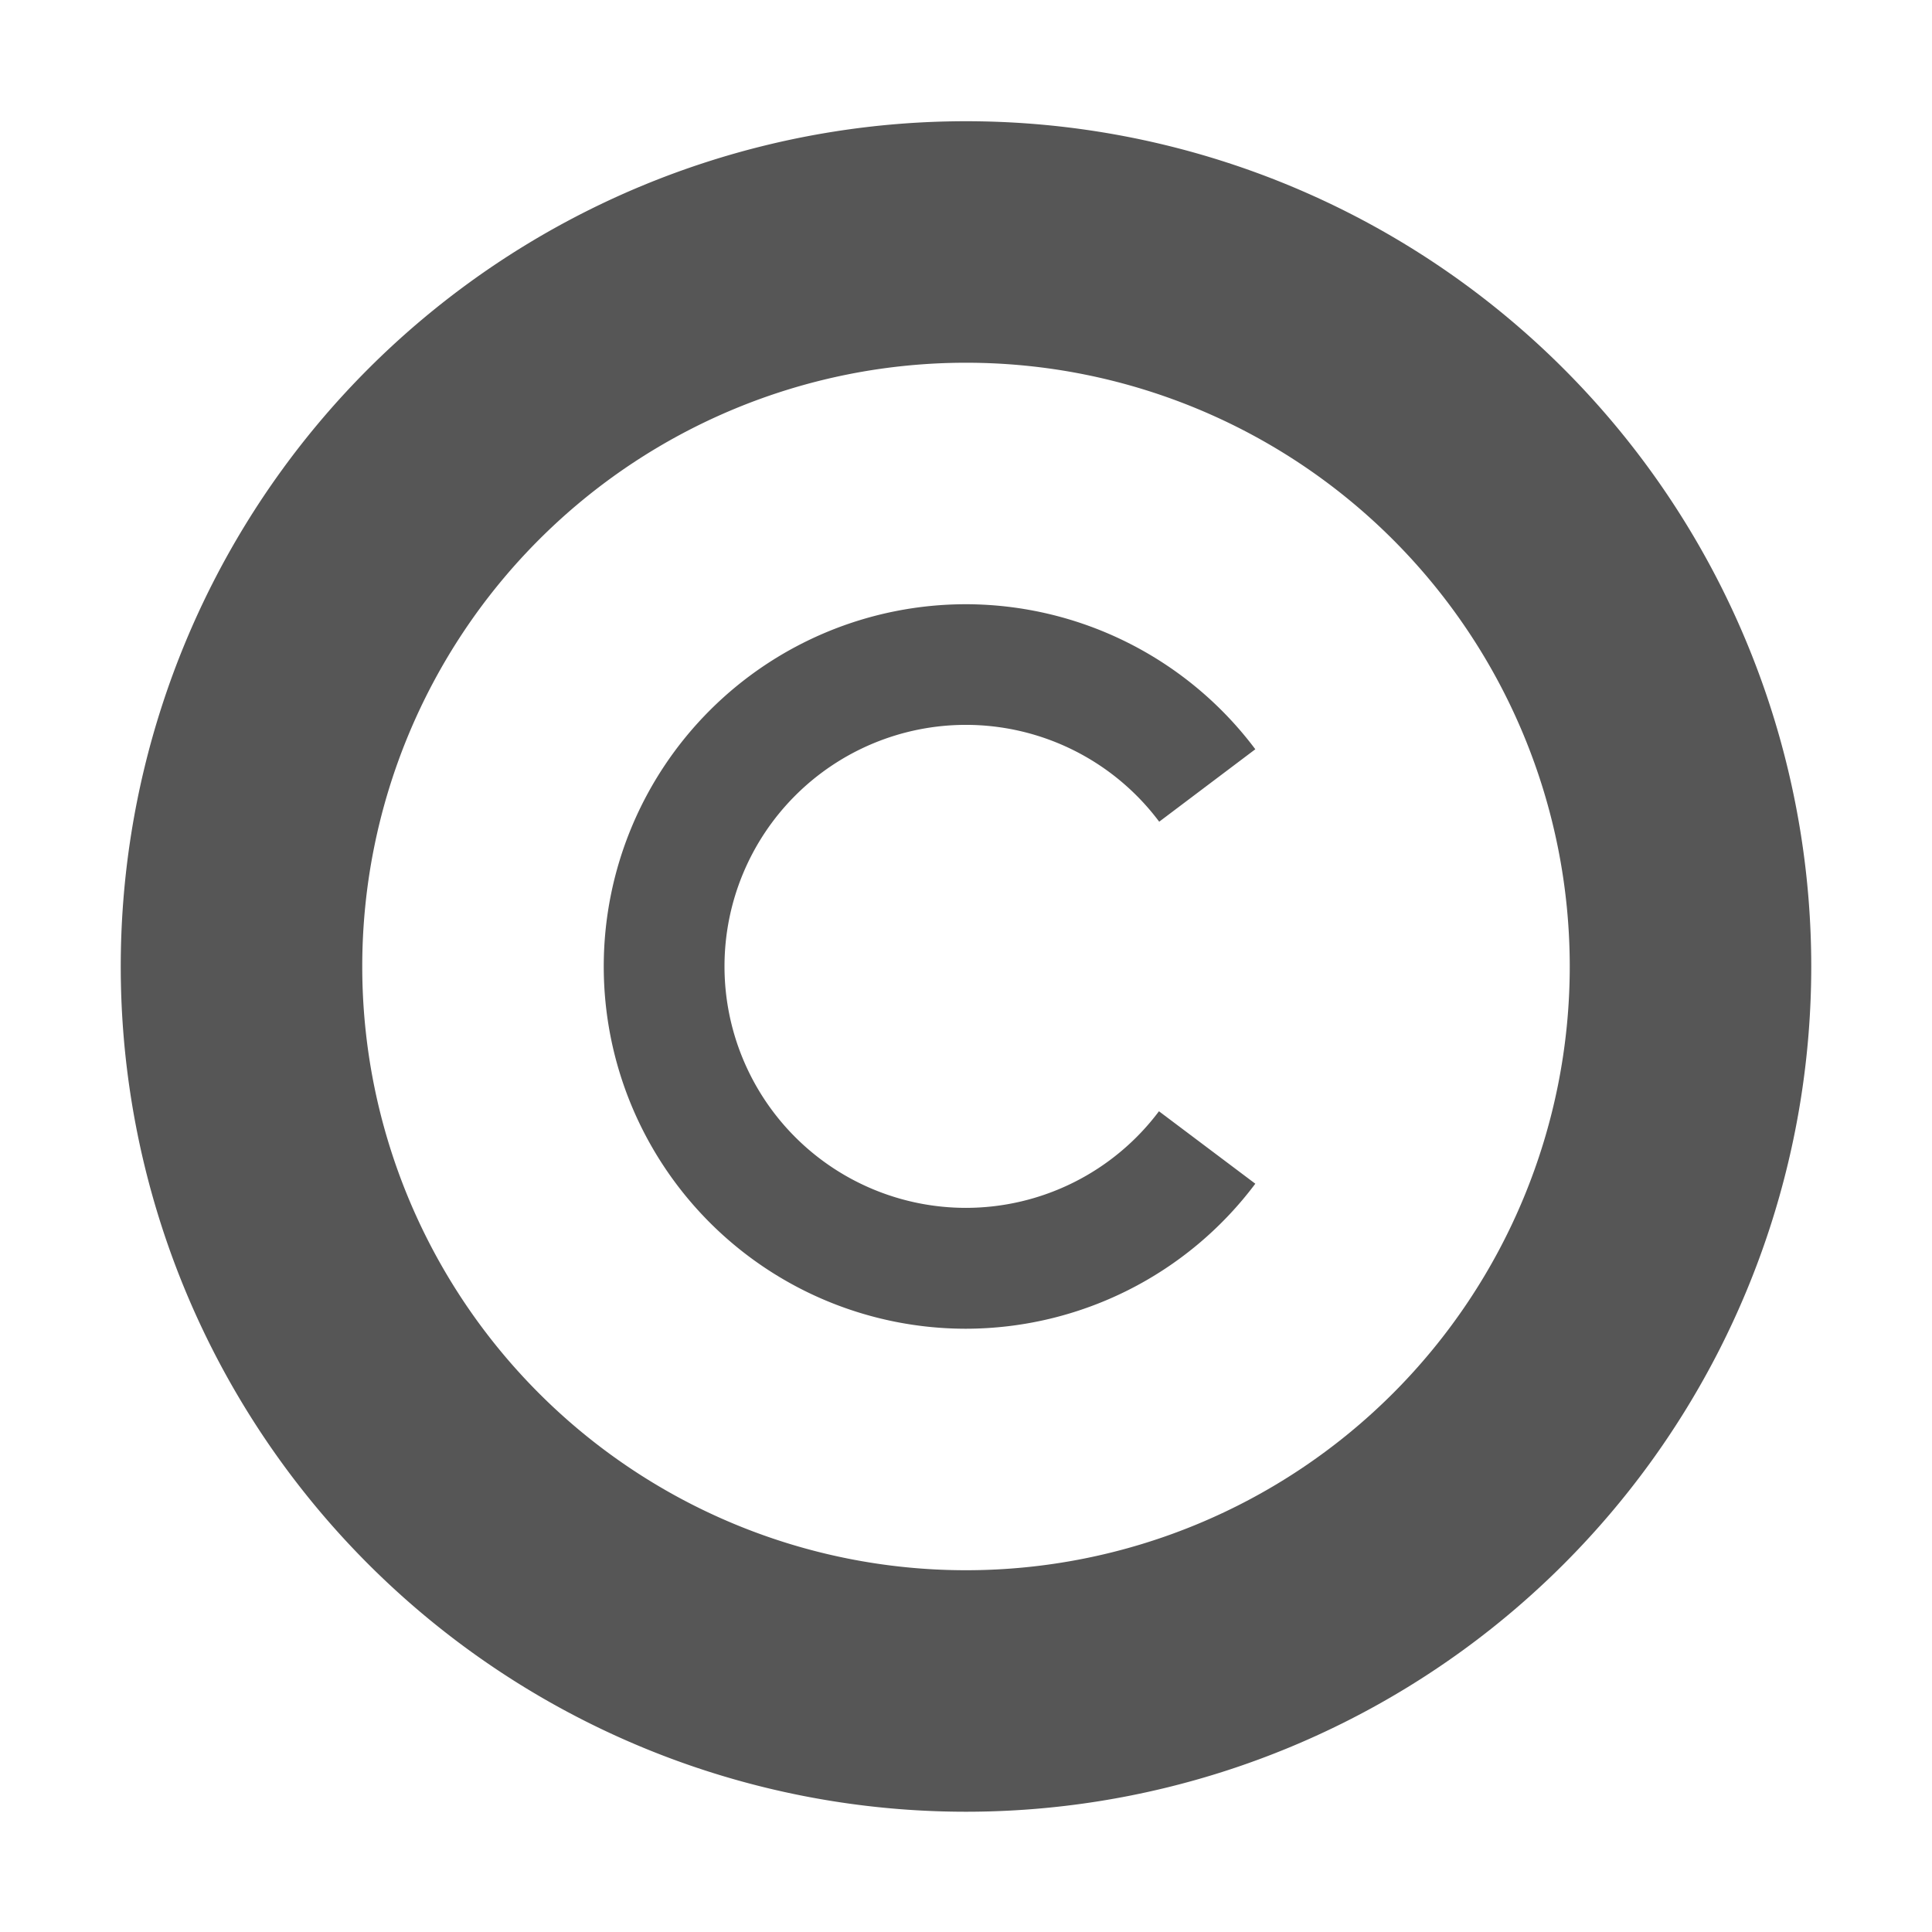 <svg xmlns="http://www.w3.org/2000/svg" width="16" height="16"><defs><style id="current-color-scheme" type="text/css"></style></defs><path d="M8 1.004a7 7 0 1 0 0 14 7 7 0 0 0 0-14zm0 2a5 5 0 1 1 0 10 5 5 0 0 1 0-10zm0 2a3 3 0 0 0-3 3 3 3 0 0 0 3 3 3 3 0 0 0 2.396-1.201l-.798-.6a2 2 0 0 1-1.598.8 2 2 0 0 1-2-2 2 2 0 0 1 2-2 2 2 0 0 1 1.6.802l.796-.6A3 3 0 0 0 8 5.004z" fill="currentColor" color="#565656"/></svg>